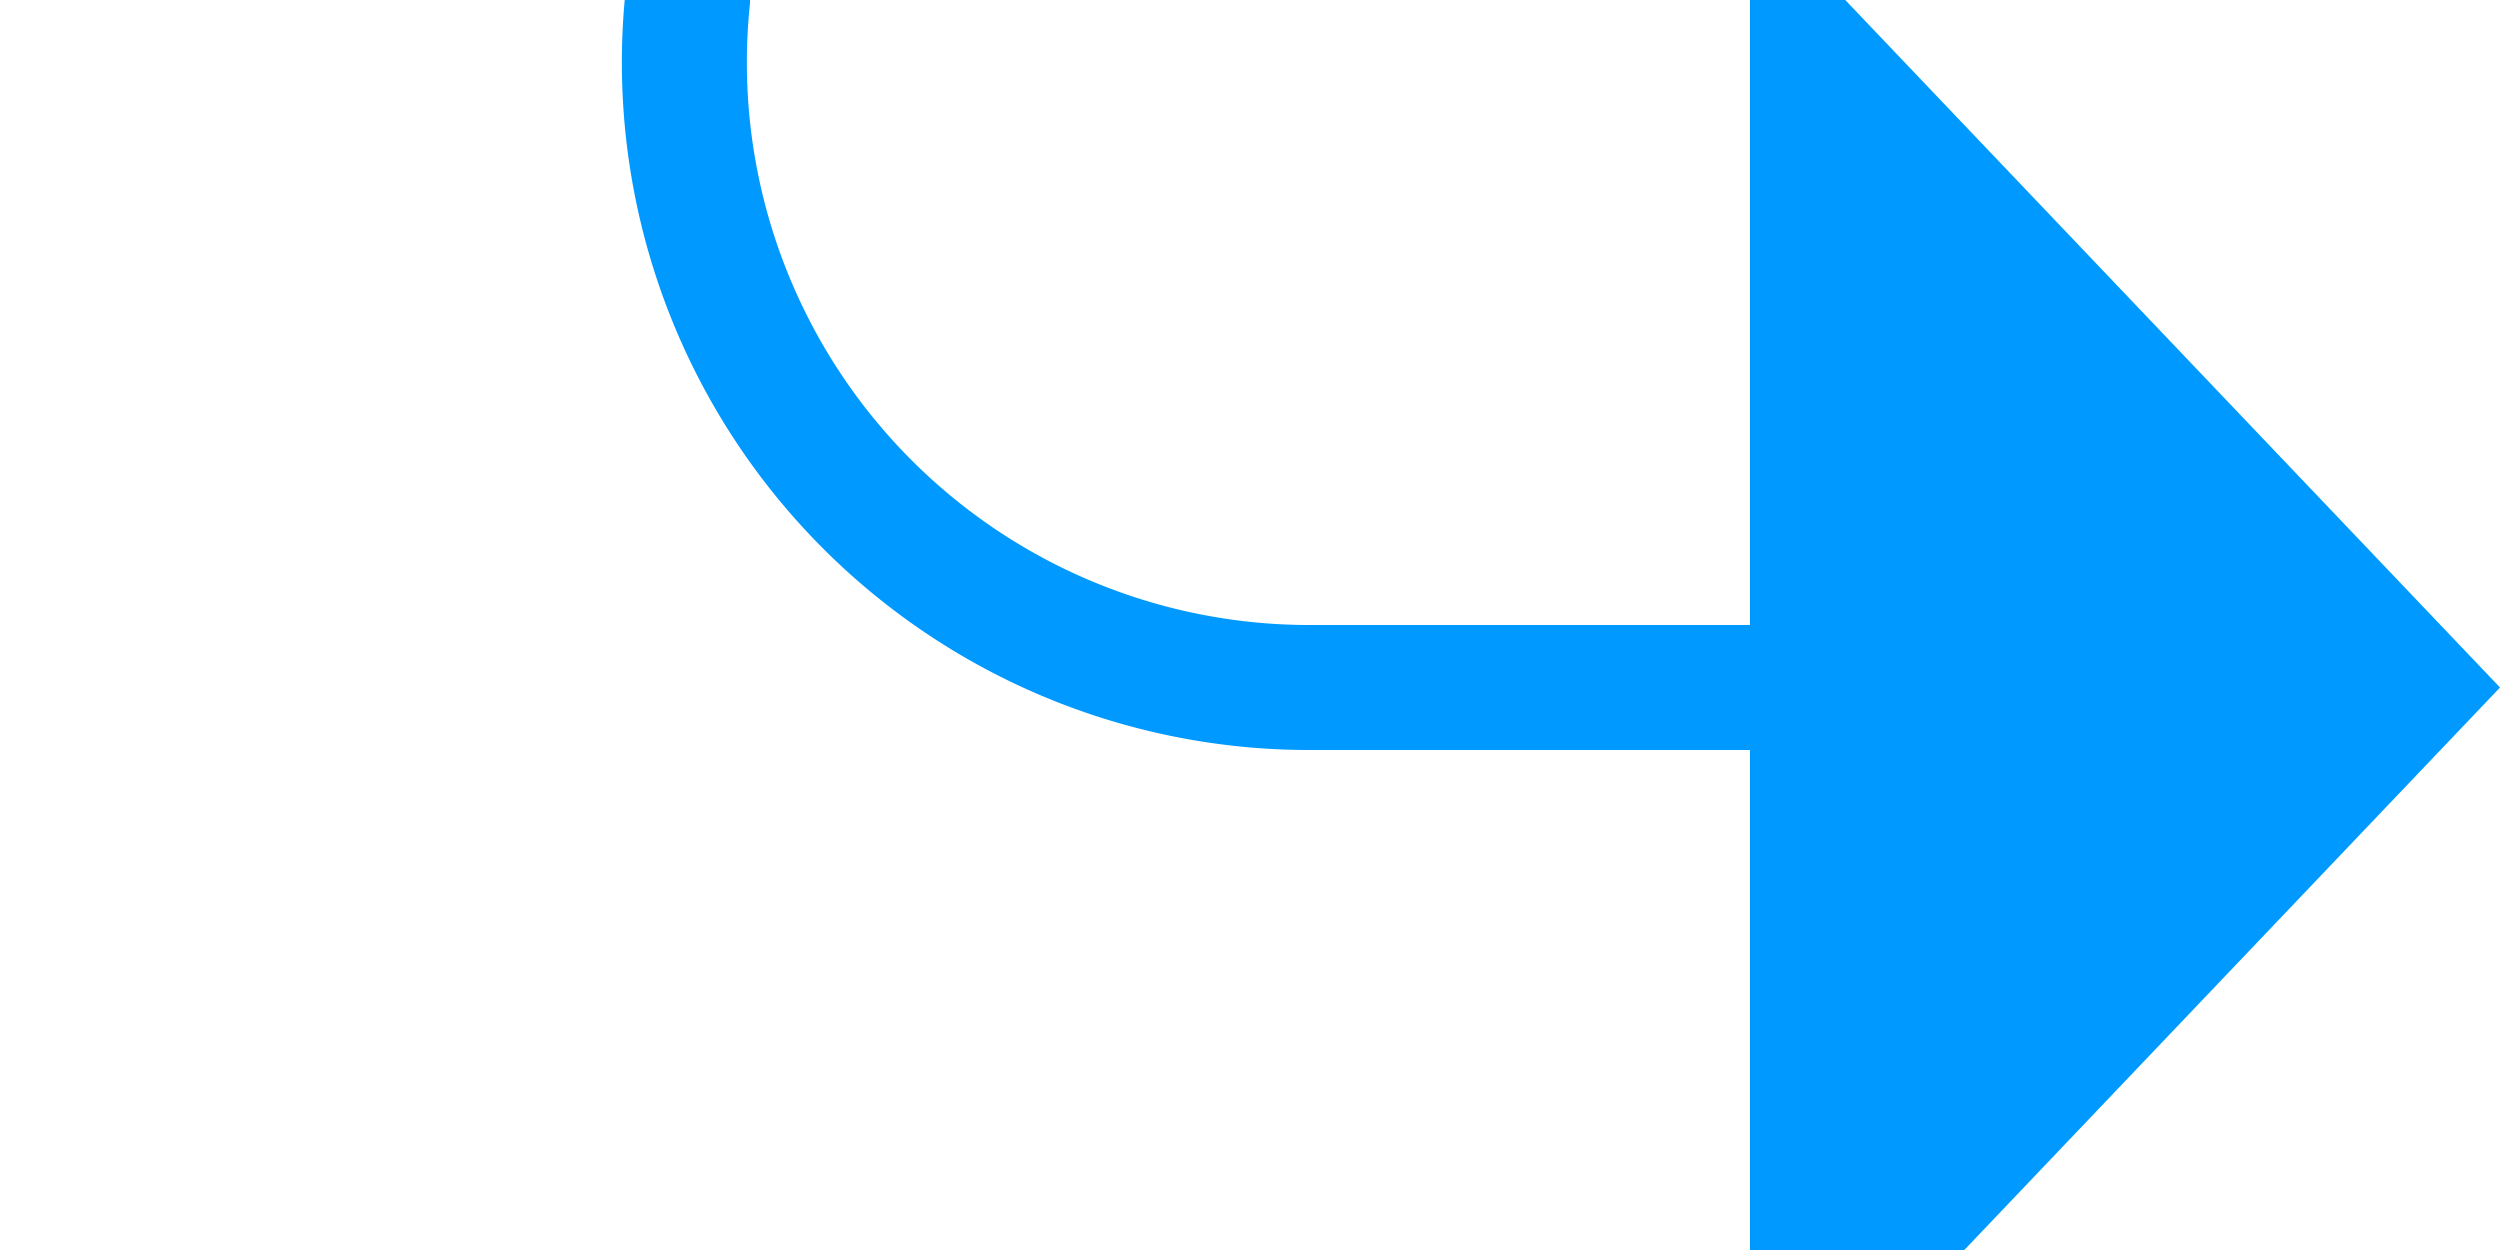 ﻿<?xml version="1.0" encoding="utf-8"?>
<svg version="1.1" xmlns:xlink="http://www.w3.org/1999/xlink" width="20px" height="10px" preserveAspectRatio="xMinYMid meet" viewBox="288 985  20 8" xmlns="http://www.w3.org/2000/svg">
  <path d="M 352.5 950  L 352.5 955  A 5 5 0 0 1 347.5 960.5 L 298 960.5  A 5 5 0 0 0 293.5 965.5 L 293.5 984  A 5 5 0 0 0 298.5 989.5 L 303 989.5  " stroke-width="1" stroke="#0099ff" fill="none" />
  <path d="M 302 995.8  L 308 989.5  L 302 983.2  L 302 995.8  Z " fill-rule="nonzero" fill="#0099ff" stroke="none" />
</svg>